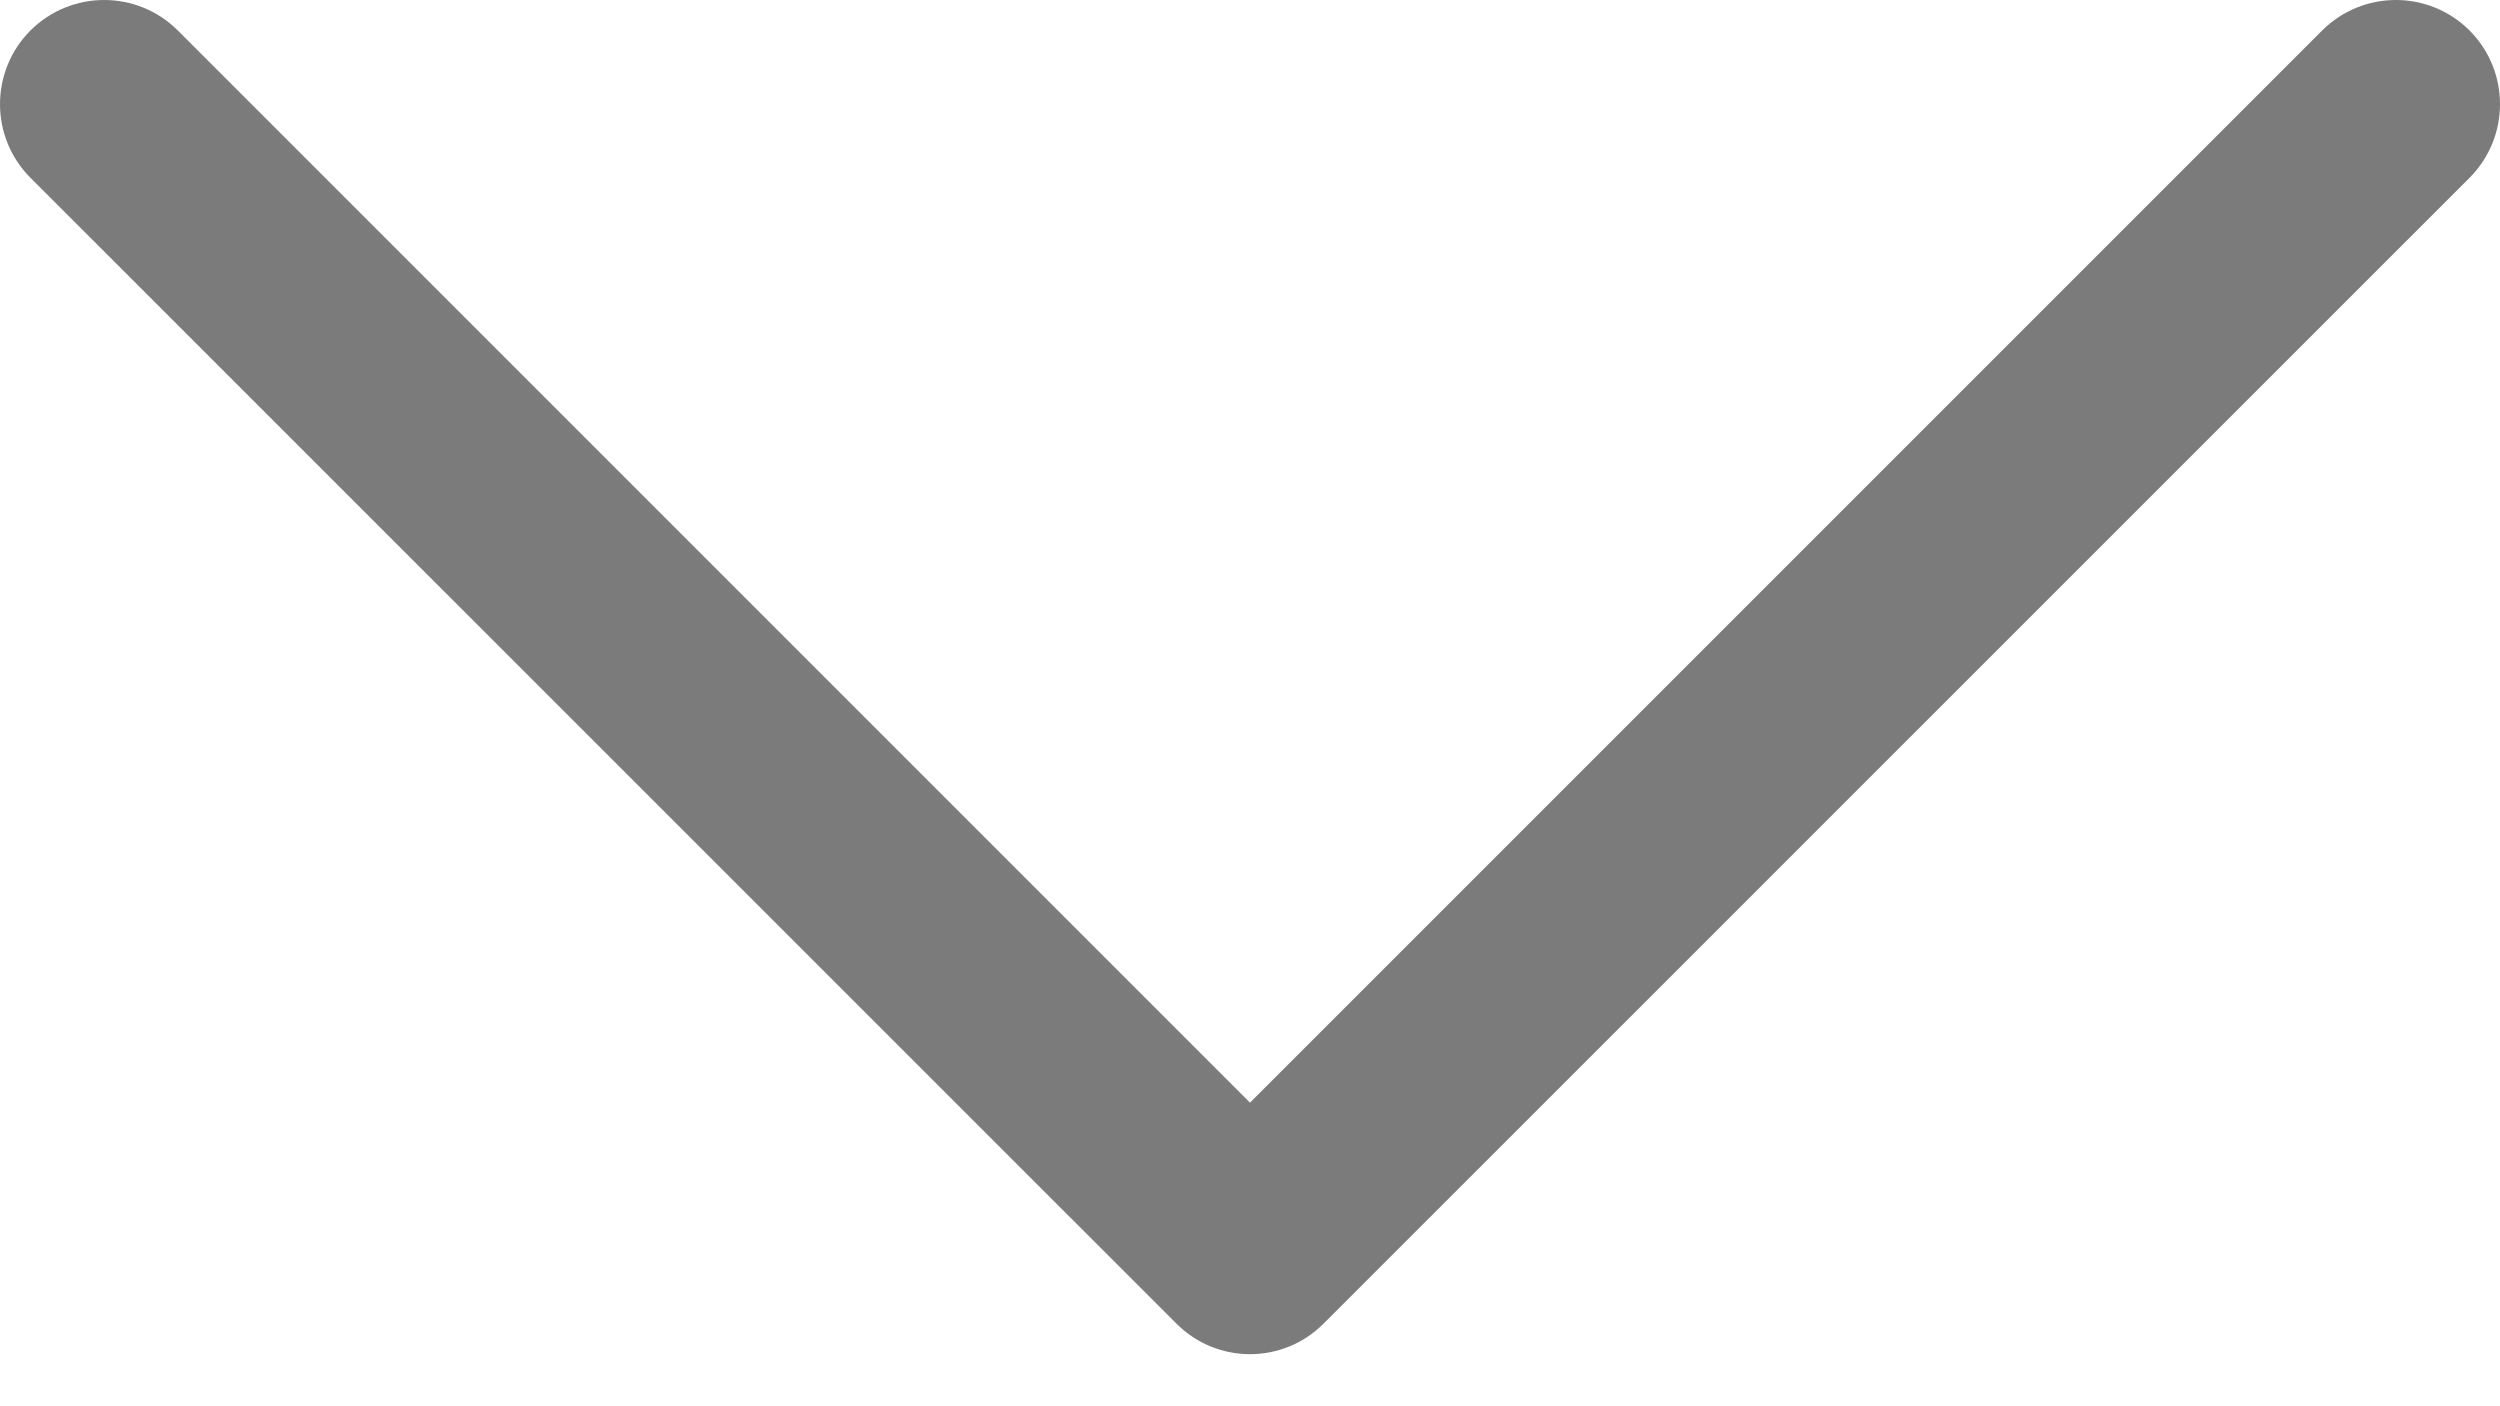 <svg width="16" height="9" viewBox="0 0 16 9" fill="none" xmlns="http://www.w3.org/2000/svg">
<path d="M8.471 8.471L15.805 1.138C16.065 0.877 16.065 0.456 15.805 0.195C15.544 -0.065 15.123 -0.065 14.862 0.195L8 7.057L1.138 0.195C0.877 -0.065 0.456 -0.065 0.195 0.195C0.065 0.325 7.62939e-06 0.496 7.62939e-06 0.667C7.62939e-06 0.837 0.065 1.008 0.195 1.138L7.529 8.471C7.789 8.732 8.211 8.732 8.471 8.471Z" fill="#7B7B7B"/>
</svg>
